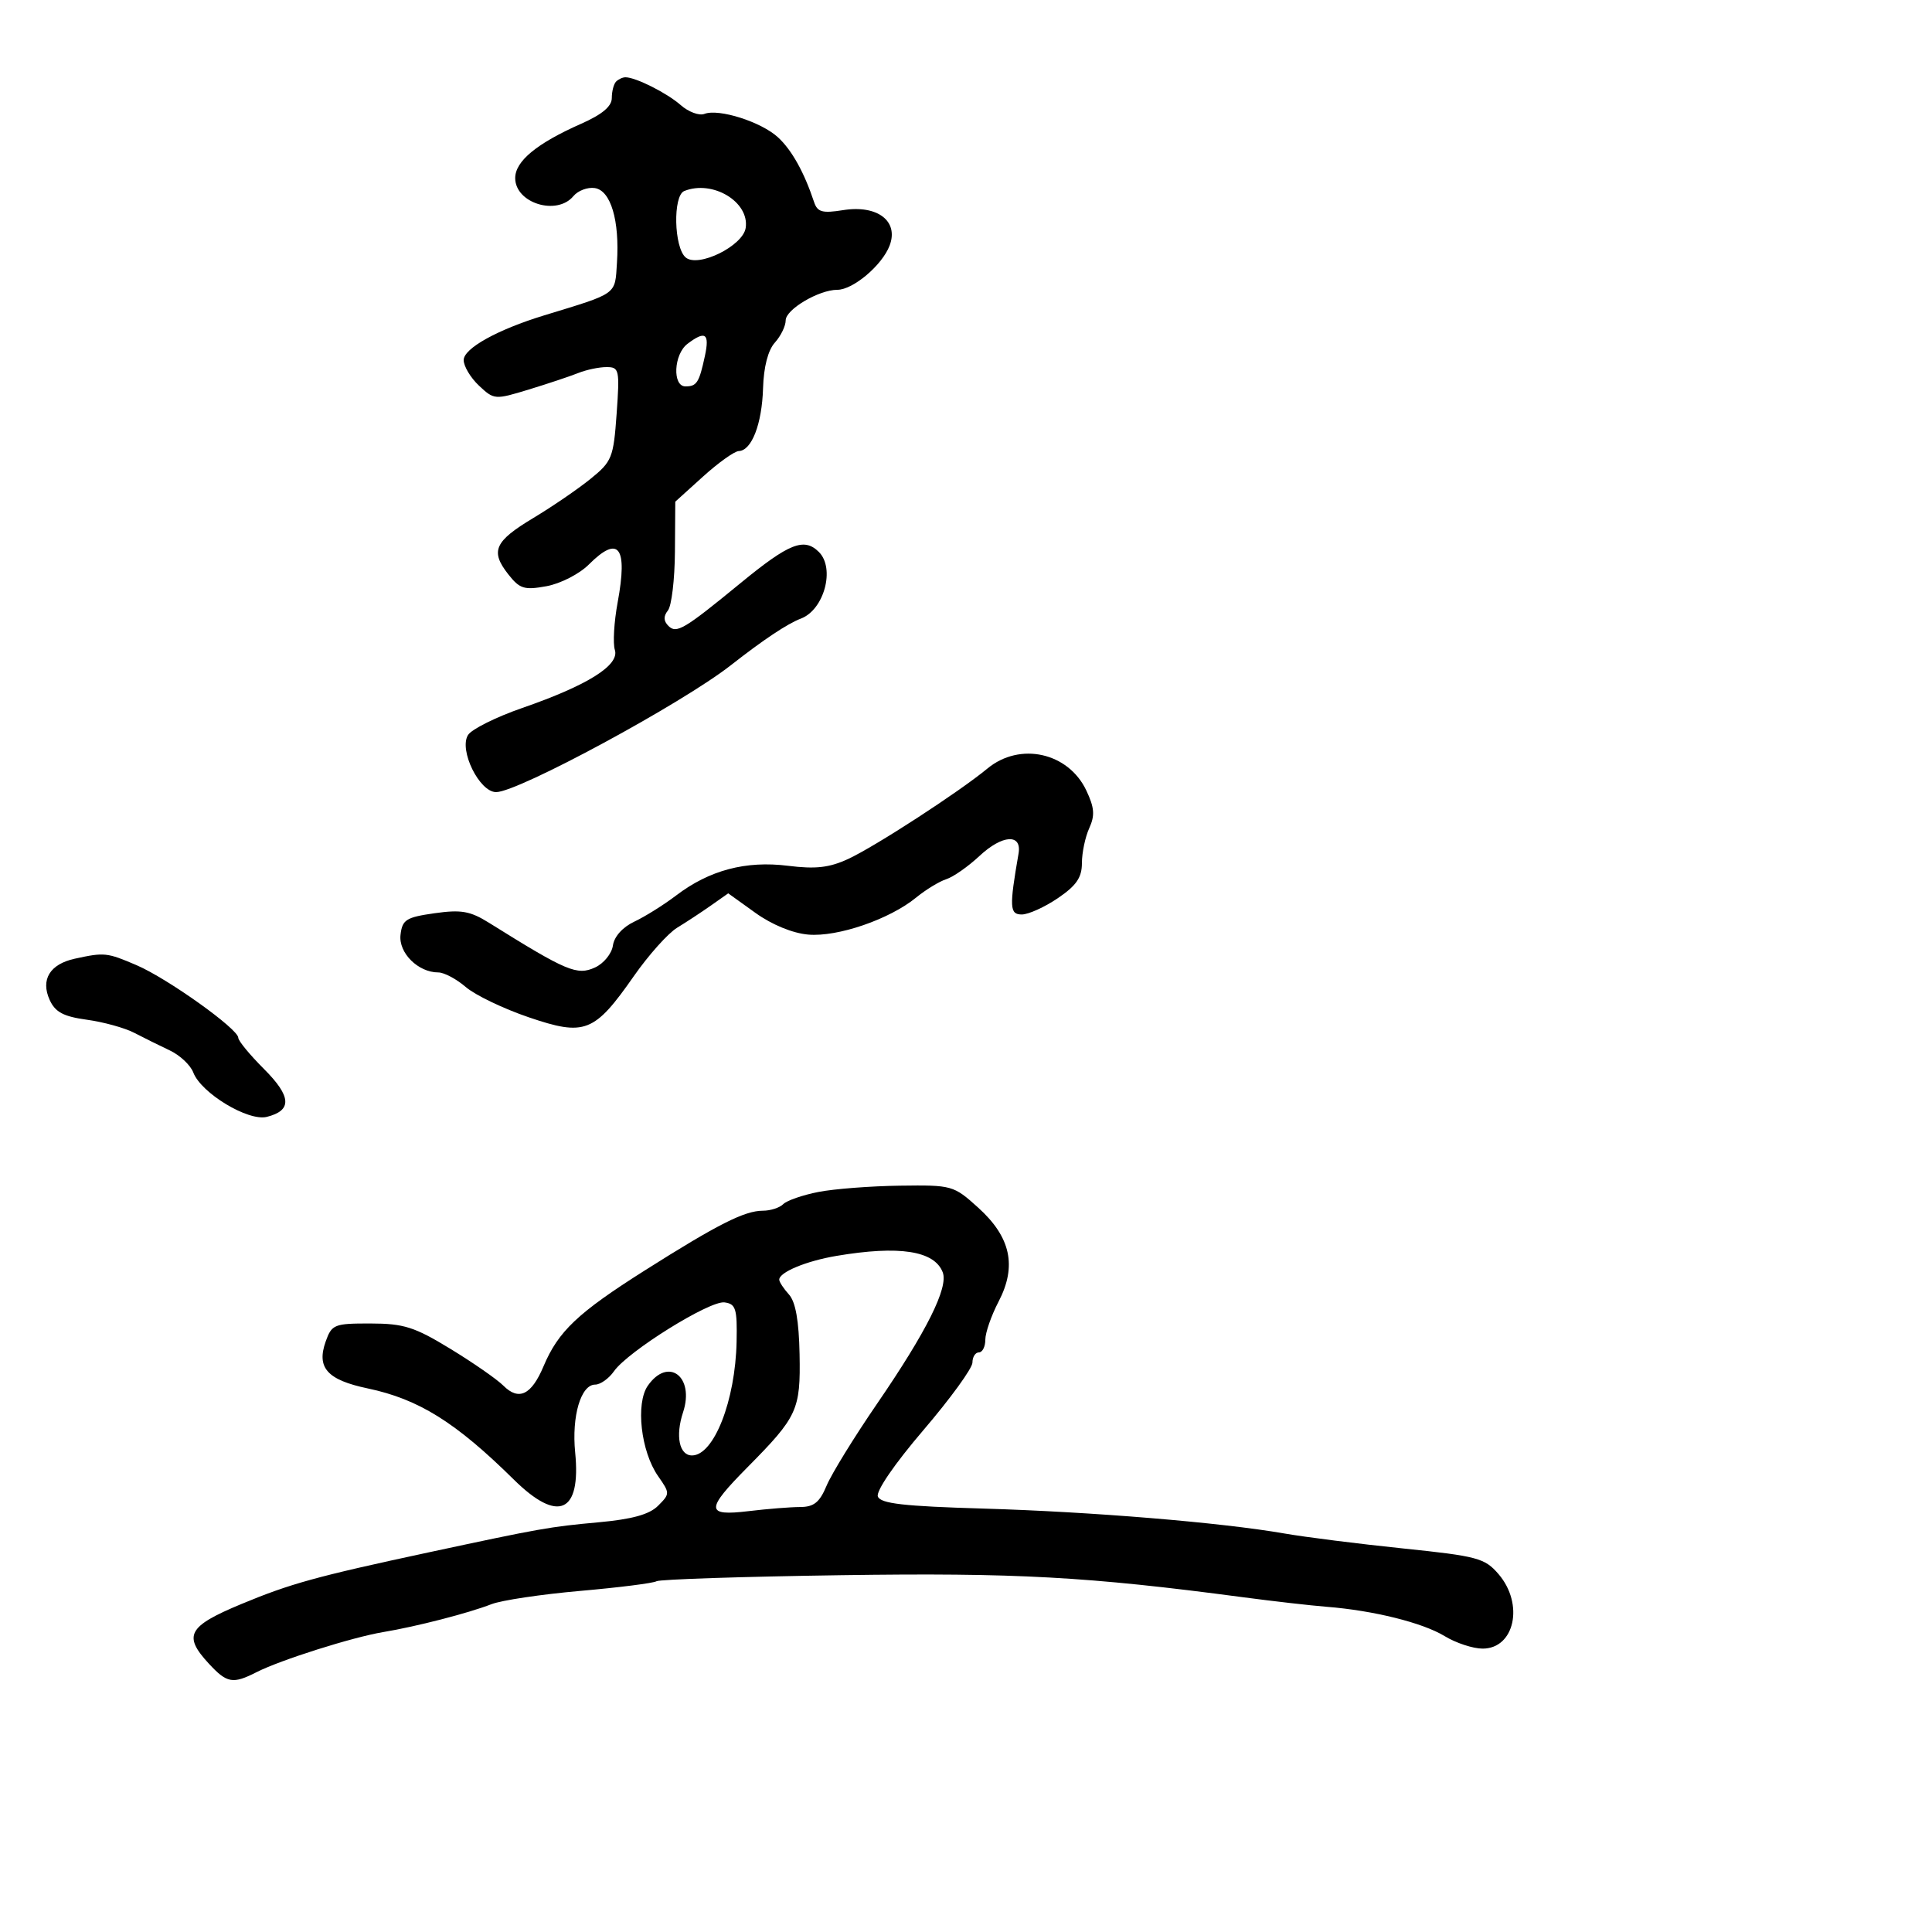 <svg xmlns="http://www.w3.org/2000/svg" width="300" height="300" viewBox="0 0 300 300" version="1.1">
	<path d="M 95.667 12.667 C 95.300 13.033, 95 14.184, 95 15.223 C 95 16.516, 93.500 17.776, 90.250 19.213 C 83.358 22.260, 80 25.025, 80 27.653 C 80 31.547, 86.469 33.550, 89.040 30.452 C 89.747 29.600, 91.238 29.038, 92.353 29.202 C 94.839 29.567, 96.228 34.242, 95.801 40.801 C 95.473 45.848, 96.028 45.446, 84.500 48.970 C 77.237 51.190, 72 54.099, 72 55.915 C 72 56.870, 73.070 58.657, 74.378 59.886 C 76.718 62.083, 76.845 62.093, 82.128 60.480 C 85.083 59.577, 88.534 58.425, 89.797 57.920 C 91.060 57.414, 93.033 57, 94.181 57 C 96.154 57, 96.240 57.400, 95.750 64.248 C 95.261 71.082, 95.029 71.661, 91.688 74.365 C 89.738 75.943, 85.750 78.671, 82.824 80.428 C 76.767 84.065, 76.095 85.579, 78.933 89.188 C 80.704 91.439, 81.408 91.657, 84.862 91.025 C 87.032 90.628, 89.968 89.123, 91.437 87.654 C 96.074 83.017, 97.506 84.897, 95.910 93.529 C 95.347 96.575, 95.151 99.899, 95.474 100.917 C 96.228 103.293, 91.258 106.410, 81.094 109.933 C 77.021 111.345, 73.231 113.234, 72.674 114.132 C 71.224 116.464, 74.441 123, 77.039 123 C 80.459 123, 105.900 109.244, 113.501 103.285 C 118.573 99.308, 122.268 96.849, 124.372 96.049 C 127.971 94.680, 129.706 88.261, 127.164 85.719 C 124.867 83.423, 122.552 84.339, 115 90.536 C 106.208 97.749, 105.042 98.442, 103.791 97.191 C 103.026 96.426, 103.003 95.686, 103.715 94.792 C 104.282 94.082, 104.771 89.990, 104.802 85.699 L 104.858 77.898 109.179 73.990 C 111.555 71.841, 114.047 70.064, 114.715 70.041 C 116.721 69.973, 118.320 65.837, 118.486 60.284 C 118.585 56.973, 119.258 54.372, 120.321 53.198 C 121.244 52.177, 122 50.623, 122 49.745 C 122 48.048, 127.151 45, 130.019 45 C 132.469 45, 136.979 41.186, 138.140 38.131 C 139.588 34.324, 136.242 31.778, 130.912 32.630 C 127.684 33.146, 126.929 32.936, 126.410 31.375 C 124.871 26.749, 122.954 23.308, 120.815 21.331 C 118.212 18.926, 111.619 16.825, 109.375 17.687 C 108.563 17.998, 106.909 17.382, 105.699 16.317 C 103.566 14.440, 98.717 12, 97.120 12 C 96.687 12, 96.033 12.300, 95.667 12.667 M 106.250 29.662 C 104.464 30.383, 104.645 38.461, 106.482 39.985 C 108.436 41.607, 115.370 38.182, 115.789 35.389 C 116.397 31.341, 110.646 27.889, 106.250 29.662 M 106.750 53.392 C 104.611 55.016, 104.378 60, 106.441 60 C 108.196 60, 108.569 59.413, 109.462 55.250 C 110.211 51.759, 109.522 51.288, 106.750 53.392 M 153.327 119.337 C 148.914 122.984, 135.903 131.434, 131.708 133.377 C 128.776 134.735, 126.656 134.976, 122.360 134.439 C 115.808 133.621, 110.161 135.118, 105 139.042 C 103.075 140.506, 100.150 142.337, 98.500 143.111 C 96.687 143.962, 95.371 145.427, 95.173 146.816 C 94.993 148.079, 93.744 149.615, 92.397 150.229 C 89.599 151.504, 88.021 150.839, 75.952 143.302 C 73.007 141.463, 71.622 141.219, 67.466 141.809 C 63.054 142.436, 62.466 142.810, 62.193 145.161 C 61.868 147.963, 64.923 151, 68.067 151 C 68.959 151, 70.876 152.020, 72.328 153.267 C 73.779 154.515, 78.173 156.627, 82.093 157.961 C 90.822 160.933, 92.284 160.360, 98.433 151.558 C 100.717 148.290, 103.736 144.915, 105.143 144.058 C 106.551 143.201, 108.912 141.649, 110.391 140.609 L 113.079 138.718 117.301 141.750 C 119.868 143.593, 123.086 144.915, 125.511 145.123 C 130.072 145.515, 138.121 142.753, 142.245 139.382 C 143.754 138.148, 145.869 136.859, 146.944 136.518 C 148.019 136.177, 150.340 134.551, 152.102 132.905 C 155.638 129.602, 158.701 129.416, 158.160 132.538 C 156.711 140.887, 156.770 142, 158.663 142 C 159.693 142, 162.215 140.859, 164.268 139.464 C 167.145 137.509, 168 136.259, 168 134.011 C 168 132.407, 168.512 129.970, 169.138 128.597 C 170.041 126.614, 169.946 125.407, 168.675 122.728 C 165.879 116.835, 158.362 115.174, 153.327 119.337 M 11.607 148.868 C 7.740 149.713, 6.278 152.120, 7.715 155.274 C 8.577 157.167, 9.855 157.845, 13.494 158.344 C 16.063 158.696, 19.365 159.608, 20.832 160.370 C 22.300 161.133, 24.788 162.364, 26.362 163.107 C 27.936 163.850, 29.578 165.390, 30.011 166.529 C 31.232 169.740, 38.540 174.154, 41.433 173.427 C 45.394 172.433, 45.261 170.261, 40.977 165.977 C 38.790 163.790, 37 161.615, 37 161.144 C 37 159.778, 26.003 151.930, 21.209 149.875 C 16.605 147.902, 16.219 147.861, 11.607 148.868 M 127.072 185.088 C 124.636 185.566, 122.184 186.416, 121.622 186.978 C 121.060 187.540, 119.634 188, 118.454 188 C 115.613 188, 111.428 190.118, 100.101 197.287 C 89.698 203.871, 86.688 206.723, 84.392 212.173 C 82.520 216.616, 80.558 217.558, 78.162 215.162 C 77.176 214.176, 73.473 211.603, 69.934 209.445 C 64.358 206.044, 62.705 205.520, 57.535 205.511 C 51.901 205.501, 51.516 205.655, 50.574 208.303 C 49.122 212.385, 50.808 214.271, 57.095 215.592 C 65.015 217.257, 70.760 220.842, 79.787 229.750 C 86.667 236.540, 90.246 234.959, 89.313 225.542 C 88.753 219.898, 90.196 215, 92.419 215 C 93.226 215, 94.541 214.066, 95.340 212.925 C 97.502 209.838, 110.196 201.931, 112.500 202.235 C 114.258 202.468, 114.485 203.207, 114.378 208.349 C 114.186 217.504, 110.853 226, 107.452 226 C 105.479 226, 104.852 222.979, 106.063 219.309 C 107.893 213.763, 103.770 210.635, 100.598 215.163 C 98.669 217.917, 99.513 225.386, 102.186 229.210 C 104.044 231.870, 104.044 231.956, 102.183 233.817 C 100.831 235.169, 98.164 235.907, 92.893 236.387 C 85.347 237.074, 83.928 237.325, 66.500 241.065 C 49.093 244.801, 45.080 245.909, 37.448 249.086 C 29.163 252.535, 28.390 253.970, 32.452 258.354 C 35.250 261.373, 36.150 261.530, 39.846 259.649 C 43.563 257.757, 54.725 254.225, 59.500 253.429 C 64.673 252.567, 72.737 250.489, 76.320 249.094 C 77.870 248.491, 84.075 247.563, 90.107 247.034 C 96.140 246.505, 101.466 245.830, 101.944 245.535 C 102.422 245.239, 115.342 244.816, 130.656 244.594 C 157.749 244.202, 168.877 244.812, 193 248.016 C 197.675 248.636, 203.525 249.304, 206 249.500 C 213.269 250.074, 220.909 251.974, 224.322 254.055 C 226.070 255.120, 228.722 255.994, 230.215 255.996 C 235.201 256.003, 236.684 249.069, 232.689 244.424 C 230.553 241.941, 229.427 241.639, 217.849 240.441 C 210.958 239.728, 202.660 238.681, 199.410 238.114 C 189.632 236.410, 169.464 234.743, 152.678 234.251 C 140.308 233.888, 136.738 233.480, 136.315 232.378 C 135.997 231.551, 138.914 227.298, 143.387 222.068 C 147.574 217.172, 151 212.454, 151 211.583 C 151 210.713, 151.450 210, 152 210 C 152.550 210, 153 209.114, 153 208.031 C 153 206.948, 153.927 204.283, 155.060 202.109 C 157.932 196.599, 156.953 192.094, 151.889 187.519 C 148.067 184.066, 147.840 184.002, 139.747 184.110 C 135.211 184.170, 129.507 184.610, 127.072 185.088 M 129.872 195.017 C 125.177 195.811, 121 197.548, 121 198.706 C 121 199.056, 121.678 200.092, 122.506 201.007 C 123.537 202.146, 124.058 205.074, 124.157 210.281 C 124.322 218.937, 123.842 219.980, 116.076 227.828 C 109.521 234.452, 109.546 235.453, 116.250 234.648 C 119.138 234.301, 122.731 234.013, 124.237 234.009 C 126.386 234.002, 127.270 233.289, 128.358 230.685 C 129.120 228.861, 132.655 223.124, 136.214 217.935 C 143.892 206.738, 147.293 199.927, 146.386 197.562 C 145.099 194.211, 139.632 193.368, 129.872 195.017" stroke="none" fill="black" fill-rule="evenodd"/>
</svg>